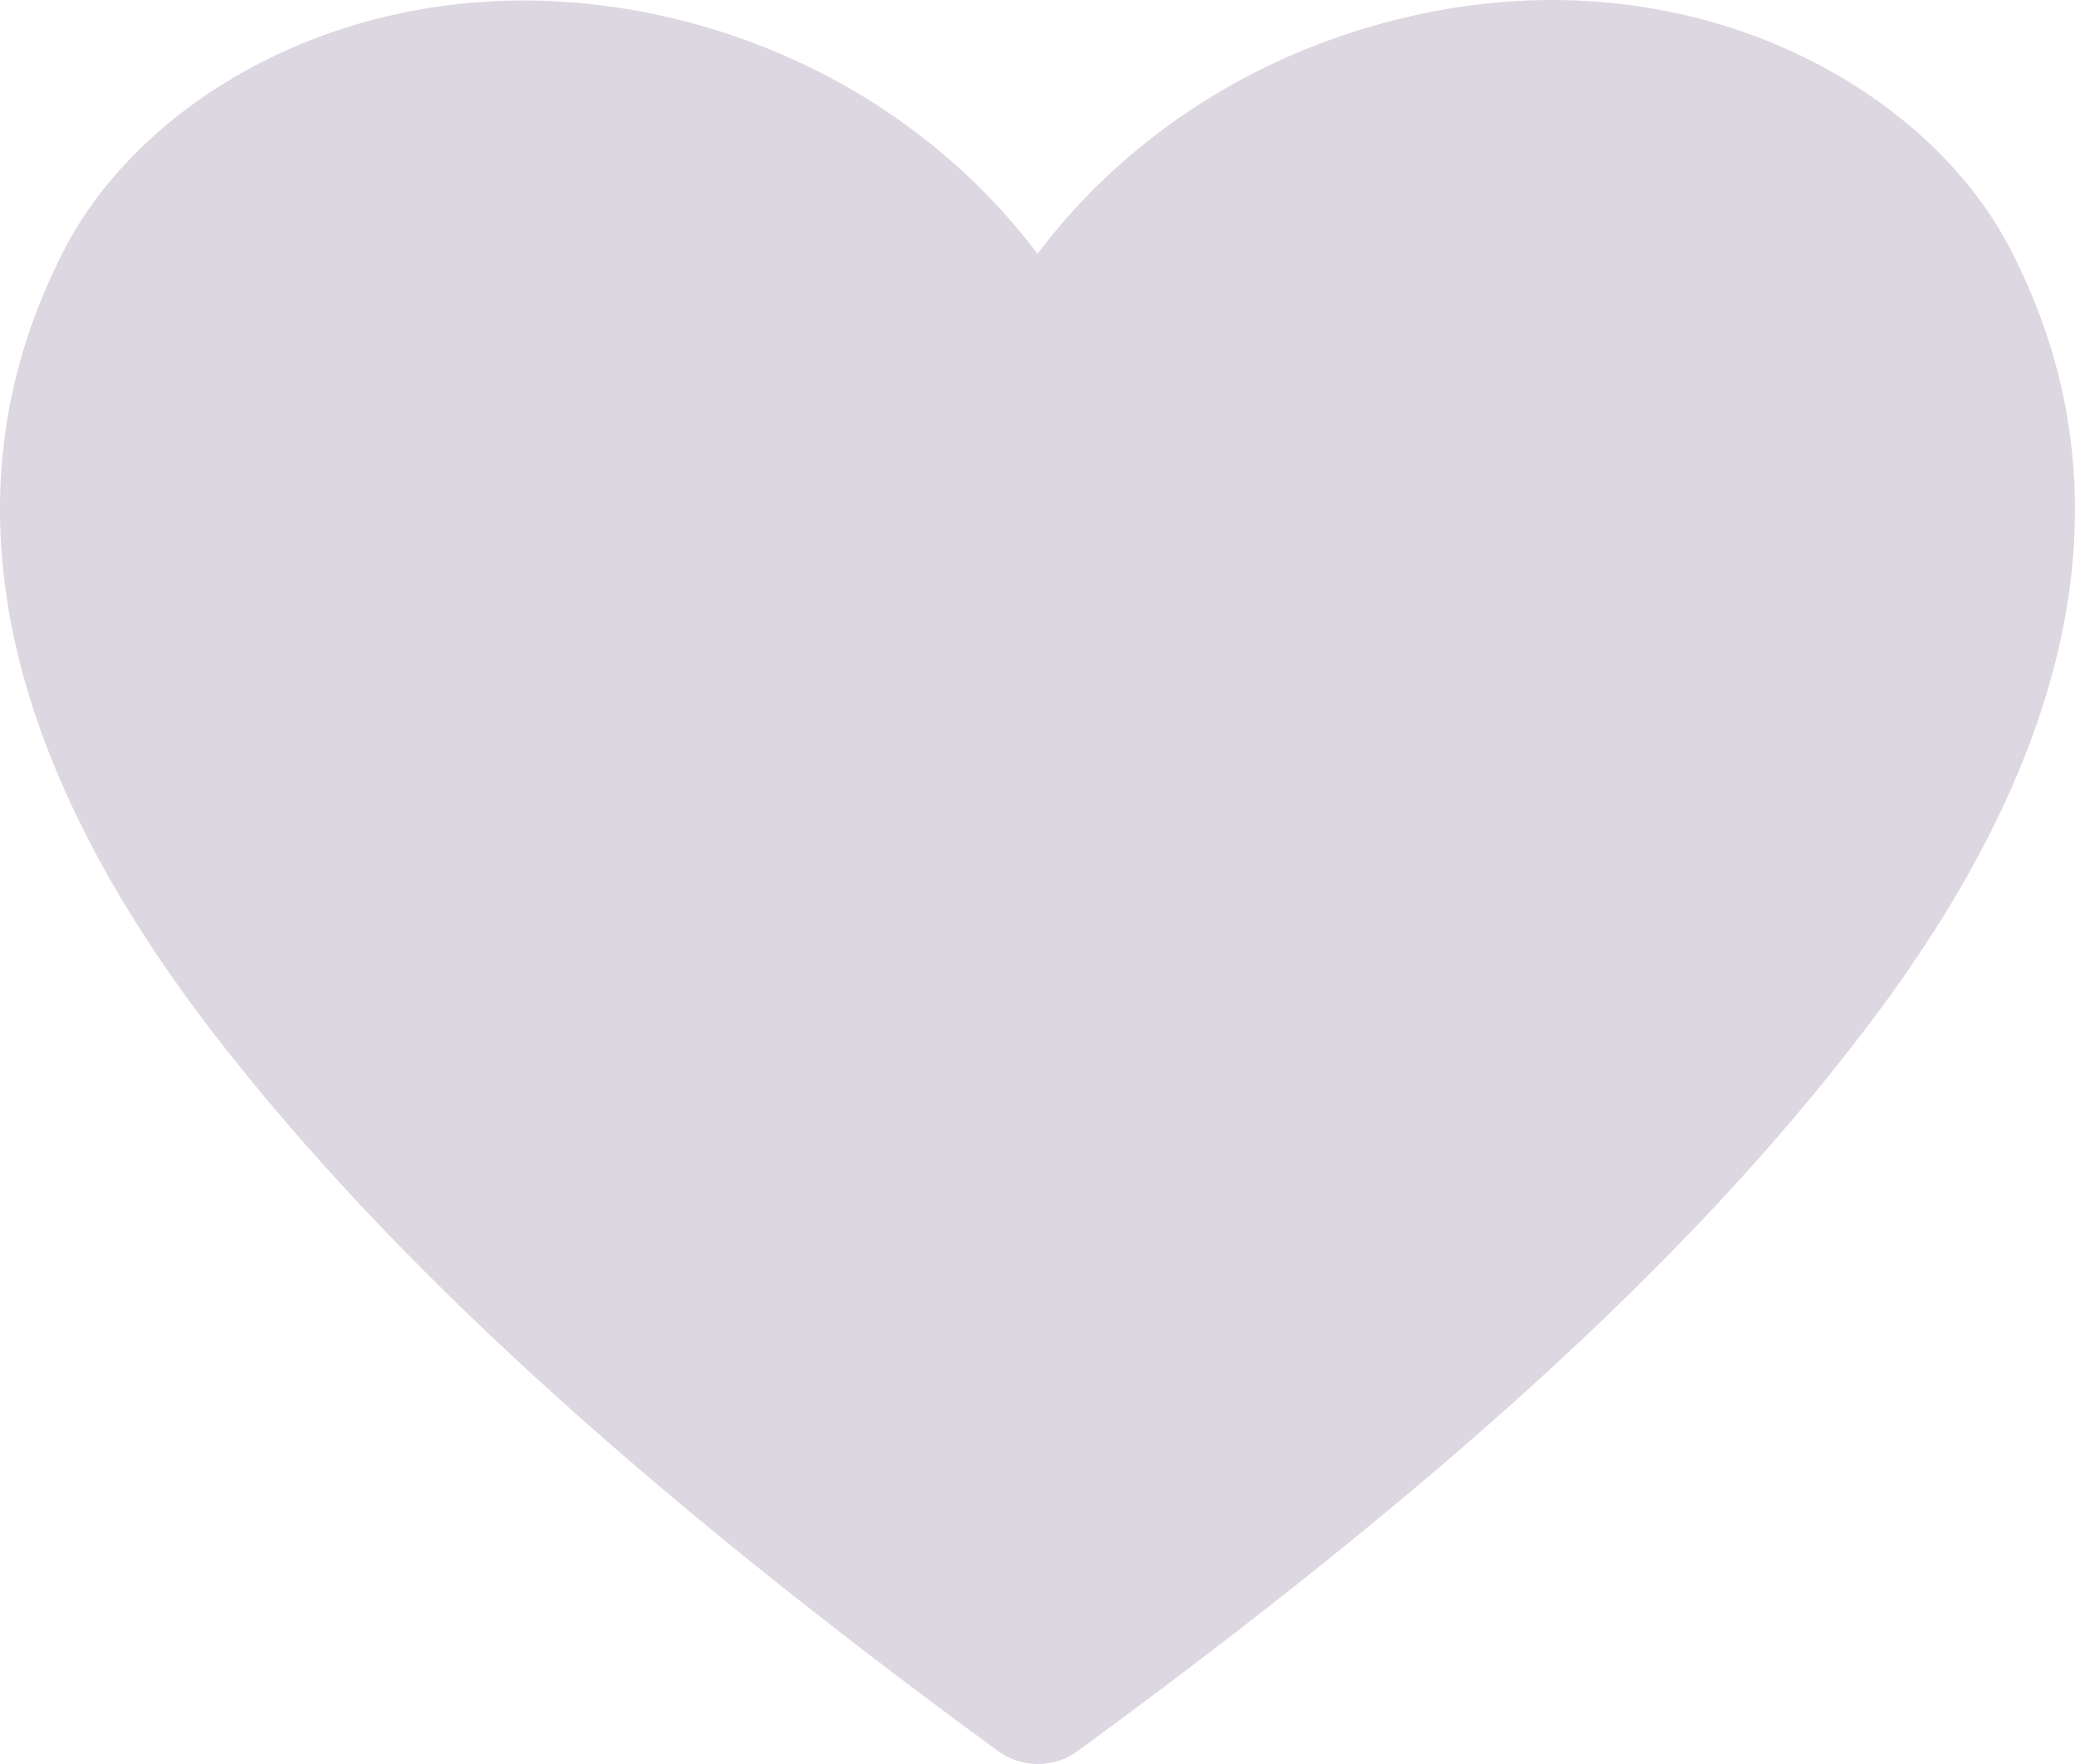 <svg width="20" height="17" viewBox="0 0 20 17" fill="none" xmlns="http://www.w3.org/2000/svg">
<path d="M19.376 2.399C18.539 0.779 16.126 -0.546 13.319 0.226C11.978 0.591 10.808 1.373 10 2.446C9.192 1.373 8.022 0.591 6.681 0.226C3.868 -0.534 1.461 0.779 0.623 2.399C-0.552 4.666 -0.064 7.217 2.074 9.979C3.749 12.14 6.143 14.331 9.619 16.875C9.728 16.956 9.864 17 10.003 17C10.142 17 10.278 16.956 10.387 16.875C13.857 14.337 16.257 12.164 17.932 9.979C20.064 7.217 20.551 4.666 19.376 2.399Z" fill="#DCD7E1"/>
</svg>

